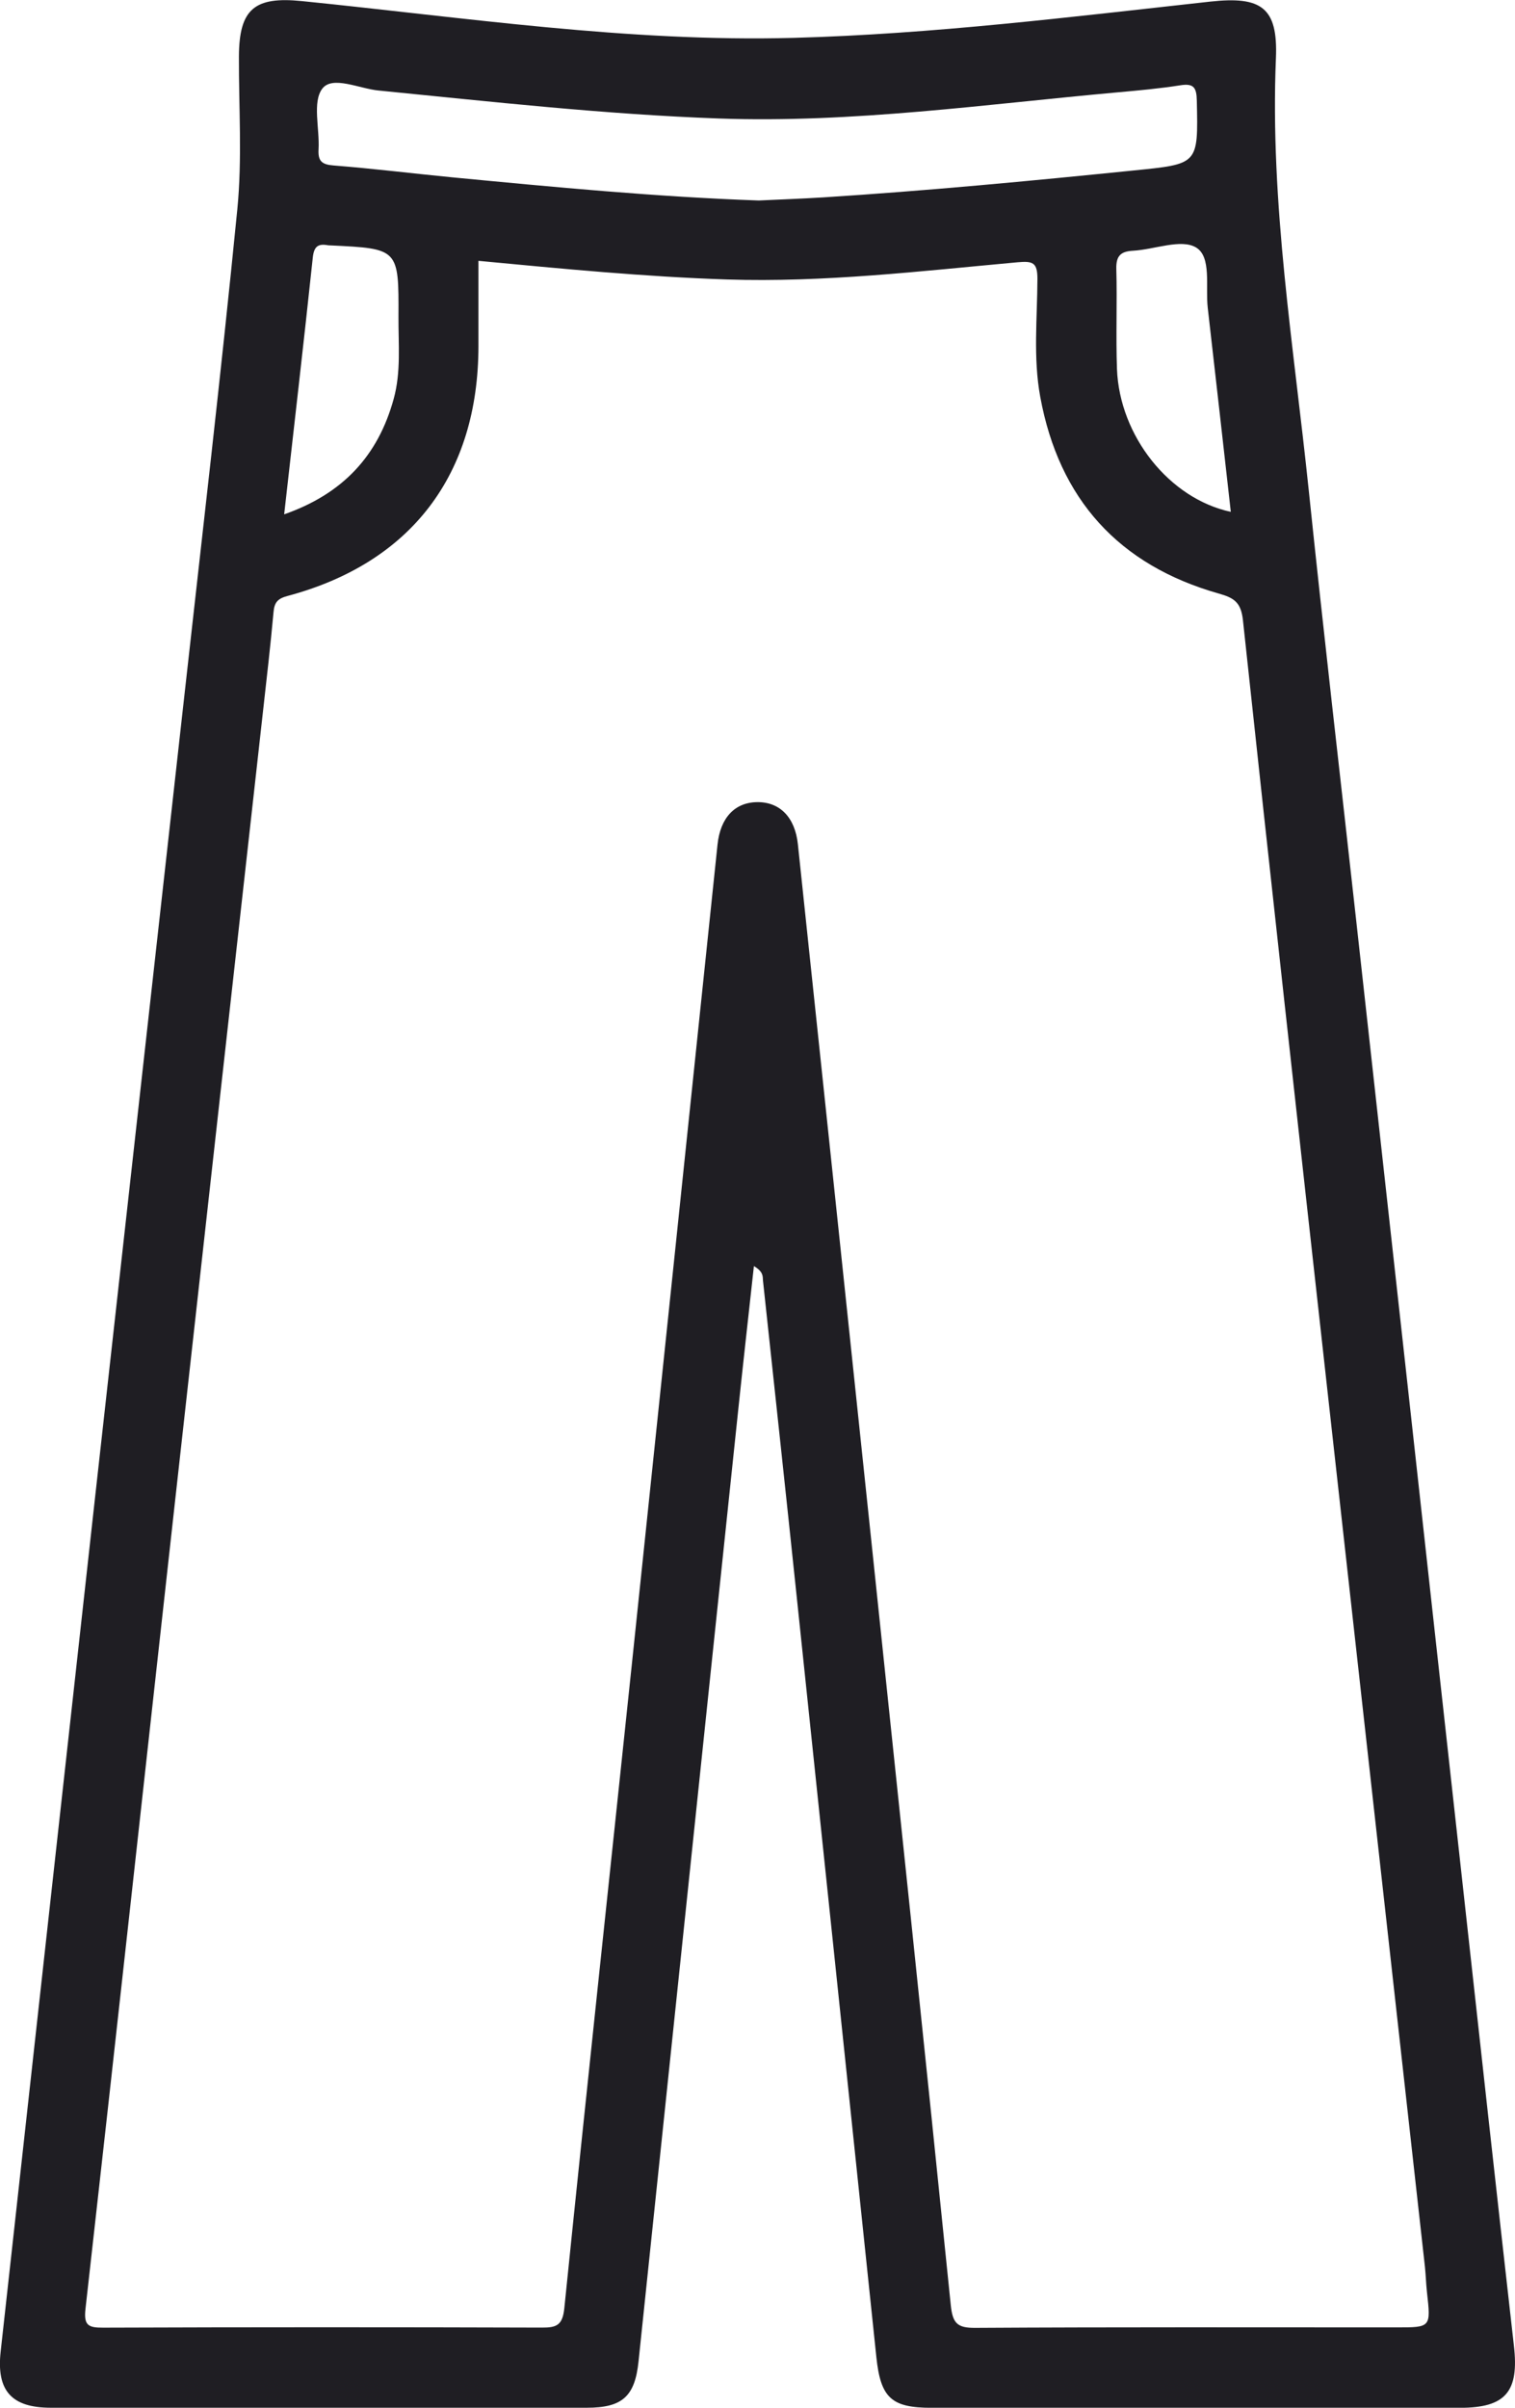 <svg width="51" height="81" viewBox="0 0 51 81" fill="none" xmlns="http://www.w3.org/2000/svg">
<g clip-path="url(#clip0_958_316)">
<path d="M25.379 42.593C25.192 44.288 25.013 45.889 24.845 47.491C24.241 53.221 23.642 58.951 23.041 64.683C22.525 69.603 22.009 74.523 21.495 79.443C21.374 80.614 20.954 81 19.756 81C13.742 81.002 7.727 81.002 1.712 81C0.383 81 -0.124 80.422 0.022 79.112C1.081 69.531 2.138 59.948 3.201 50.367C4.184 41.513 5.176 32.658 6.161 23.804C6.782 18.216 7.437 12.633 7.989 7.041C8.157 5.34 8.036 3.612 8.043 1.897C8.05 0.295 8.575 -0.122 10.156 0.036C15.662 0.591 21.159 1.423 26.707 1.274C31.402 1.148 36.074 0.566 40.742 0.054C42.463 -0.135 43.022 0.253 42.952 1.953C42.748 6.844 43.553 11.652 44.056 16.486C44.556 21.293 45.115 26.096 45.647 30.901C46.241 36.263 46.836 41.628 47.428 46.992C48.011 52.273 48.59 57.552 49.176 62.833C49.768 68.198 50.356 73.562 50.964 78.922C51.139 80.452 50.692 81.002 49.153 81.002C43.221 81.002 37.292 81.002 31.36 81.002C30.012 81.002 29.646 80.671 29.502 79.303C28.607 70.778 27.719 62.251 26.821 53.726C26.449 50.175 26.065 46.627 25.684 43.078C25.673 42.938 25.704 42.787 25.379 42.593ZM16.106 8.775C16.106 9.741 16.106 10.693 16.106 11.645C16.102 15.965 13.842 18.936 9.683 20.048C9.342 20.138 9.236 20.267 9.207 20.598C9.106 21.717 8.976 22.834 8.851 23.953C7.863 32.807 6.874 41.662 5.891 50.518C4.886 59.569 3.897 68.622 2.878 77.67C2.815 78.227 2.968 78.309 3.473 78.306C8.397 78.288 13.322 78.288 18.244 78.304C18.747 78.306 18.94 78.218 18.998 77.643C19.736 70.402 20.517 63.163 21.277 55.923C22.24 46.753 23.194 37.585 24.154 28.415C24.248 27.508 24.739 26.989 25.498 26.985C26.256 26.98 26.763 27.499 26.859 28.399C27.689 36.254 28.52 44.109 29.345 51.964C30.24 60.489 31.14 69.017 32.006 77.546C32.069 78.162 32.226 78.318 32.836 78.313C37.563 78.284 42.293 78.297 47.02 78.297C48.171 78.297 48.169 78.297 48.036 77.109C48.005 76.829 47.998 76.547 47.969 76.267C46.872 66.406 45.77 56.546 44.675 46.685C43.719 38.082 42.764 29.478 41.842 20.869C41.777 20.26 41.543 20.113 41.025 19.967C37.669 19.015 35.65 16.802 35.017 13.344C34.777 12.033 34.918 10.704 34.923 9.387C34.925 8.829 34.768 8.778 34.259 8.823C31.001 9.12 27.746 9.508 24.465 9.402C21.699 9.31 18.942 9.044 16.106 8.775ZM25.542 6.745C26.249 6.711 26.974 6.686 27.701 6.641C31.187 6.42 34.667 6.089 38.142 5.737C40.347 5.513 40.336 5.552 40.289 3.388C40.28 2.951 40.191 2.797 39.735 2.869C39.046 2.978 38.349 3.041 37.653 3.104C33.173 3.506 28.699 4.148 24.19 3.986C20.362 3.848 16.553 3.422 12.741 3.045C12.092 2.982 11.191 2.535 10.85 2.982C10.508 3.431 10.764 4.327 10.724 5.024C10.701 5.421 10.834 5.536 11.231 5.567C12.568 5.671 13.901 5.838 15.236 5.967C18.659 6.294 22.083 6.623 25.542 6.745ZM9.566 17.303C11.538 16.614 12.725 15.338 13.252 13.422C13.504 12.513 13.409 11.582 13.414 10.659C13.425 8.365 13.418 8.365 11.13 8.256C11.103 8.254 11.074 8.256 11.047 8.252C10.71 8.189 10.569 8.286 10.529 8.669C10.228 11.509 9.898 14.347 9.566 17.303ZM41.433 17.219C41.173 14.92 40.92 12.637 40.657 10.359C40.576 9.651 40.792 8.642 40.264 8.326C39.76 8.024 38.869 8.394 38.144 8.435C37.729 8.457 37.568 8.604 37.579 9.046C37.61 10.167 37.561 11.293 37.601 12.414C37.687 14.668 39.367 16.779 41.433 17.219Z" fill="#1F1E23"/>
</g>
<defs>
<clipPath id="clip0_958_316">
<rect width="51" height="81" fill="white"/>
</clipPath>
</defs>
</svg>
